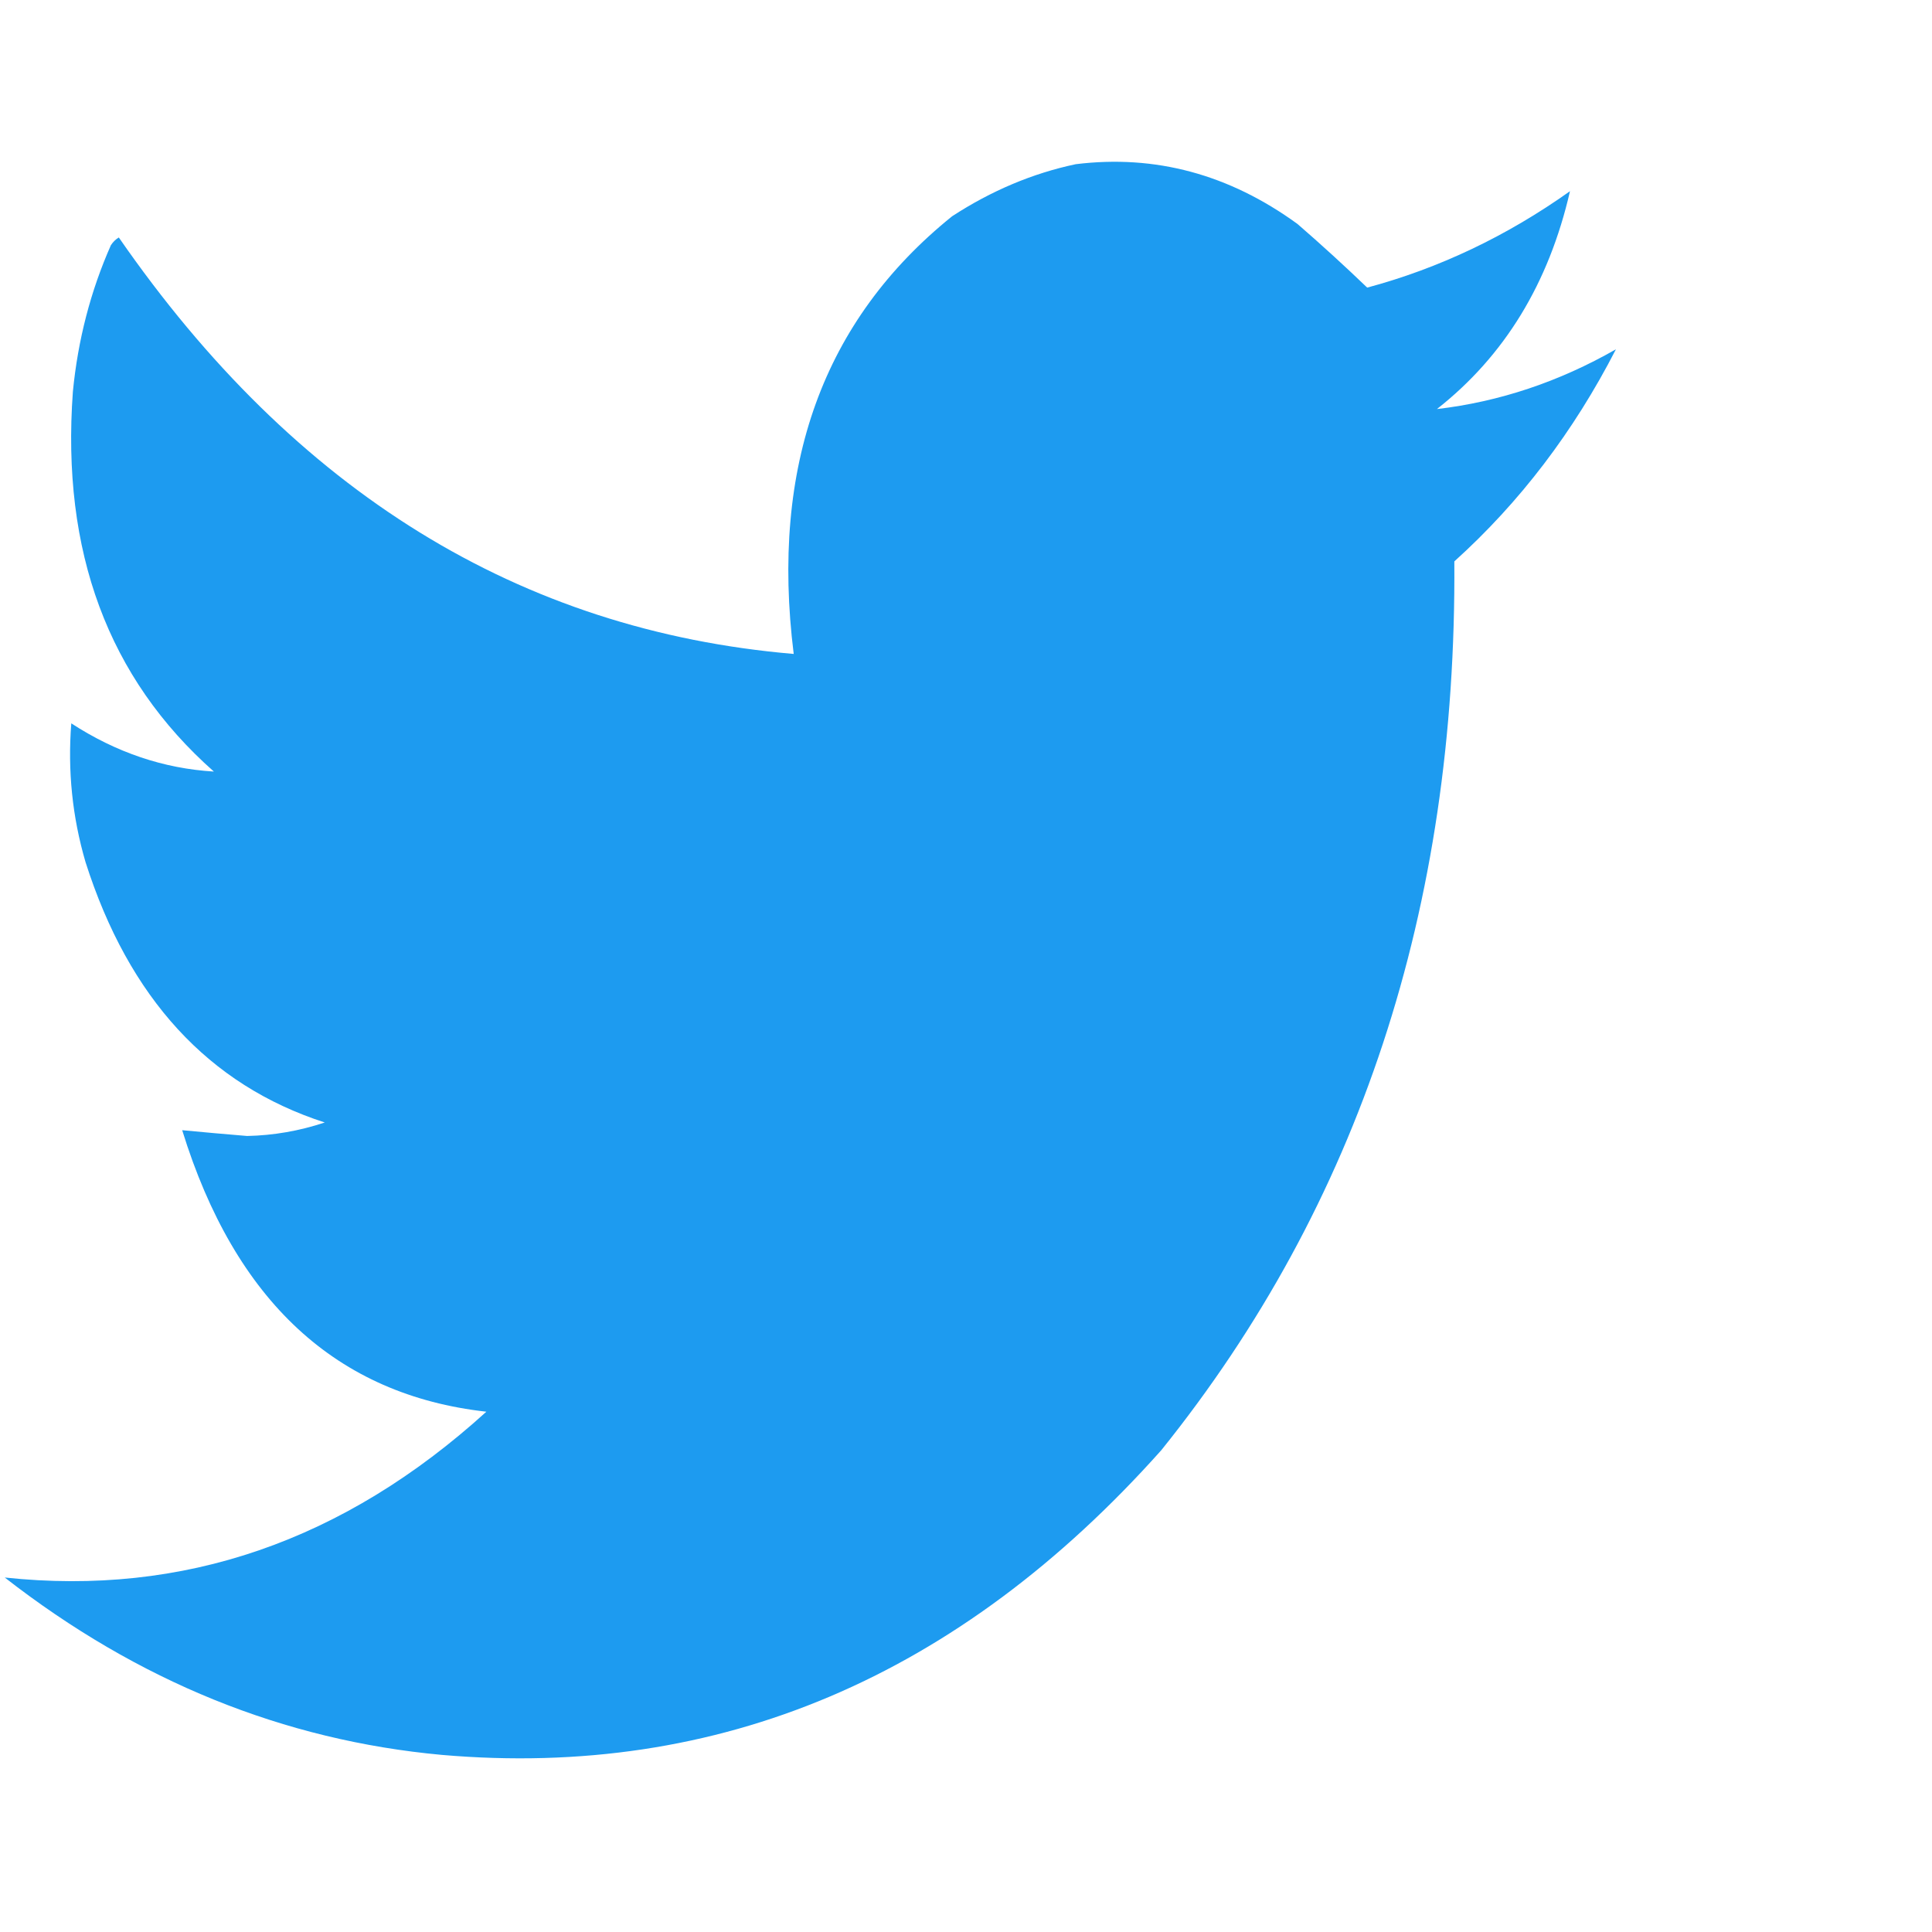 <svg xmlns="http://www.w3.org/2000/svg" id="body_1" width="32" height="32" viewBox="0 0 500 420">
    <g transform="matrix(0.82 0 0 0.998 0 0)">
        <path d="M339.5 2.5C 364.608 -0.046 387.941 5.12 409.5 18C 417 23.341 424.333 28.841 431.5 34.5C 454.153 29.505 475.486 21.172 495.5 9.5C 488.829 33.398 474.829 52.231 453.5 66C 473.192 64.105 492.025 58.938 510 50.5C 496.653 71.861 479.653 90.194 459 105.5C 459.791 195.365 428.957 272.199 366.5 336C 302.557 394.875 226.891 421.208 139.5 415C 89.54 411.236 43.54 395.902 1.5 369C 57.803 373.93 108.47 359.596 153.5 326C 106.174 321.659 74.174 297.325 57.5 253C 64.285 253.533 71.118 254.033 78 254.5C 86.323 254.356 94.489 253.189 102.5 251C 65.859 241.273 40.692 218.773 27 183.5C 22.827 171.792 21.327 159.792 22.5 147.5C 36.629 155.046 51.629 159.213 67.5 160C 34.151 135.785 19.318 102.952 23 61.5C 24.591 48.06 28.591 35.394 35 23.5C 35.689 22.643 36.522 21.977 37.5 21.5C 93.048 87.442 164.048 123.442 250.5 129.5C 243.113 80.796 259.78 42.963 300.5 16C 312.894 9.37 325.894 4.87 339.5 2.5z" fill="#1D9BF0" />
    </g>
</svg>
